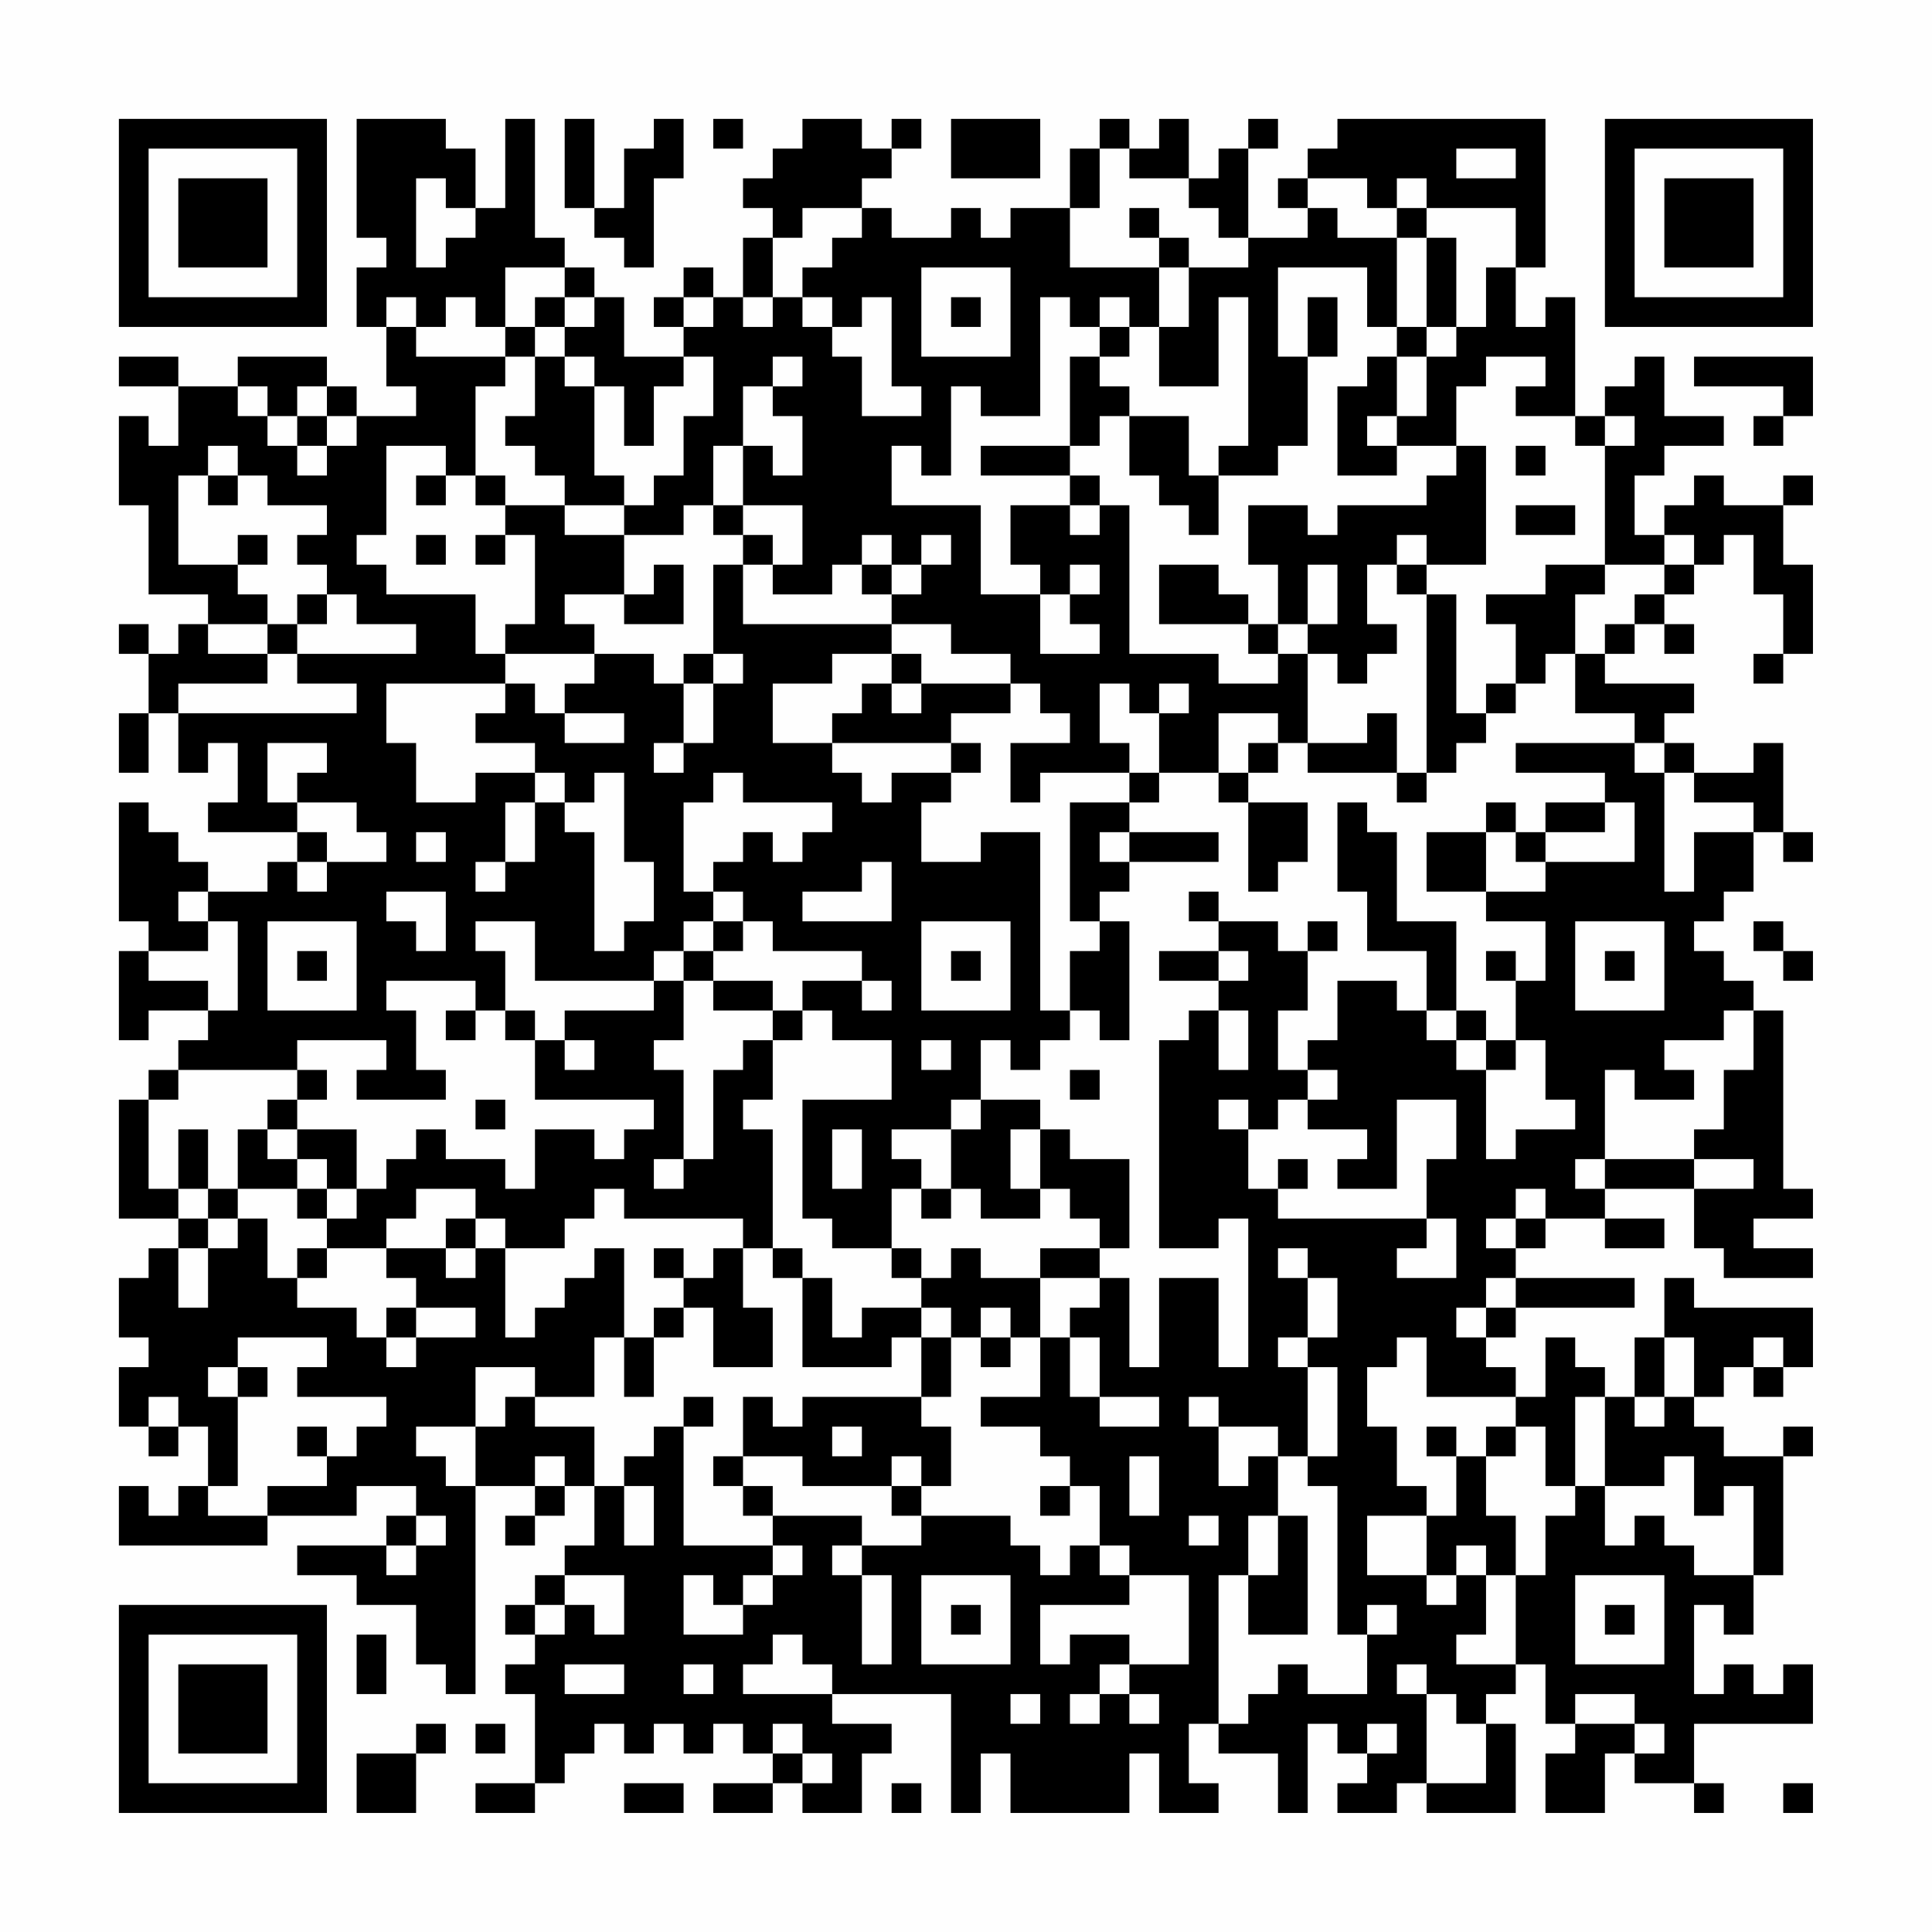 <?xml version="1.0" encoding="UTF-8"?>
<svg xmlns="http://www.w3.org/2000/svg" version="1.1" width="300" height="300" viewBox="0 0 300 300"><rect x="0" y="0" width="300" height="300" fill="#fefefe"/><g transform="scale(4.615)"><g transform="translate(4,4)"><path fill-rule="evenodd" d="M8 0L8 4L9 4L9 5L8 5L8 7L9 7L9 9L10 9L10 10L8 10L8 9L7 9L7 8L4 8L4 9L2 9L2 8L0 8L0 9L2 9L2 11L1 11L1 10L0 10L0 13L1 13L1 16L3 16L3 17L2 17L2 18L1 18L1 17L0 17L0 18L1 18L1 20L0 20L0 22L1 22L1 20L2 20L2 22L3 22L3 21L4 21L4 23L3 23L3 24L6 24L6 25L5 25L5 26L3 26L3 25L2 25L2 24L1 24L1 23L0 23L0 27L1 27L1 28L0 28L0 31L1 31L1 30L3 30L3 31L2 31L2 32L1 32L1 33L0 33L0 37L2 37L2 38L1 38L1 39L0 39L0 41L1 41L1 42L0 42L0 44L1 44L1 45L2 45L2 44L3 44L3 46L2 46L2 47L1 47L1 46L0 46L0 48L5 48L5 47L8 47L8 46L10 46L10 47L9 47L9 48L6 48L6 49L8 49L8 50L10 50L10 52L11 52L11 53L12 53L12 46L14 46L14 47L13 47L13 48L14 48L14 47L15 47L15 46L16 46L16 48L15 48L15 49L14 49L14 50L13 50L13 51L14 51L14 52L13 52L13 53L14 53L14 56L12 56L12 57L14 57L14 56L15 56L15 55L16 55L16 54L17 54L17 55L18 55L18 54L19 54L19 55L20 55L20 54L21 54L21 55L22 55L22 56L20 56L20 57L22 57L22 56L23 56L23 57L25 57L25 55L26 55L26 54L24 54L24 53L28 53L28 57L29 57L29 55L30 55L30 57L34 57L34 55L35 55L35 57L37 57L37 56L36 56L36 54L37 54L37 55L39 55L39 57L40 57L40 54L41 54L41 55L42 55L42 56L41 56L41 57L43 57L43 56L44 56L44 57L47 57L47 54L46 54L46 53L47 53L47 52L48 52L48 54L49 54L49 55L48 55L48 57L50 57L50 55L51 55L51 56L53 56L53 57L54 57L54 56L53 56L53 54L57 54L57 52L56 52L56 53L55 53L55 52L54 52L54 53L53 53L53 50L54 50L54 51L55 51L55 49L56 49L56 45L57 45L57 44L56 44L56 45L54 45L54 44L53 44L53 43L54 43L54 42L55 42L55 43L56 43L56 42L57 42L57 40L53 40L53 39L52 39L52 41L51 41L51 43L50 43L50 42L49 42L49 41L48 41L48 43L47 43L47 42L46 42L46 41L47 41L47 40L51 40L51 39L47 39L47 38L48 38L48 37L50 37L50 38L52 38L52 37L50 37L50 36L53 36L53 38L54 38L54 39L57 39L57 38L55 38L55 37L57 37L57 36L56 36L56 30L55 30L55 29L54 29L54 28L53 28L53 27L54 27L54 26L55 26L55 24L56 24L56 25L57 25L57 24L56 24L56 21L55 21L55 22L53 22L53 21L52 21L52 20L53 20L53 19L50 19L50 18L51 18L51 17L52 17L52 18L53 18L53 17L52 17L52 16L53 16L53 15L54 15L54 14L55 14L55 16L56 16L56 18L55 18L55 19L56 19L56 18L57 18L57 15L56 15L56 13L57 13L57 12L56 12L56 13L54 13L54 12L53 12L53 13L52 13L52 14L51 14L51 12L52 12L52 11L54 11L54 10L52 10L52 8L51 8L51 9L50 9L50 10L49 10L49 6L48 6L48 7L47 7L47 5L48 5L48 0L41 0L41 1L40 1L40 2L39 2L39 3L40 3L40 4L38 4L38 1L39 1L39 0L38 0L38 1L37 1L37 2L36 2L36 0L35 0L35 1L34 1L34 0L33 0L33 1L32 1L32 3L30 3L30 4L29 4L29 3L28 3L28 4L26 4L26 3L25 3L25 2L26 2L26 1L27 1L27 0L26 0L26 1L25 1L25 0L23 0L23 1L22 1L22 2L21 2L21 3L22 3L22 4L21 4L21 6L20 6L20 5L19 5L19 6L18 6L18 7L19 7L19 8L17 8L17 6L16 6L16 5L15 5L15 4L14 4L14 0L13 0L13 3L12 3L12 1L11 1L11 0ZM15 0L15 3L16 3L16 4L17 4L17 5L18 5L18 2L19 2L19 0L18 0L18 1L17 1L17 3L16 3L16 0ZM20 0L20 1L21 1L21 0ZM28 0L28 2L31 2L31 0ZM33 1L33 3L32 3L32 5L35 5L35 7L34 7L34 6L33 6L33 7L32 7L32 6L31 6L31 10L29 10L29 9L28 9L28 12L27 12L27 11L26 11L26 13L29 13L29 16L31 16L31 18L33 18L33 17L32 17L32 16L33 16L33 15L32 15L32 16L31 16L31 15L30 15L30 13L32 13L32 14L33 14L33 13L34 13L34 18L37 18L37 19L39 19L39 18L40 18L40 21L39 21L39 20L37 20L37 22L35 22L35 20L36 20L36 19L35 19L35 20L34 20L34 19L33 19L33 21L34 21L34 22L31 22L31 23L30 23L30 21L32 21L32 20L31 20L31 19L30 19L30 18L28 18L28 17L26 17L26 16L27 16L27 15L28 15L28 14L27 14L27 15L26 15L26 14L25 14L25 15L24 15L24 16L22 16L22 15L23 15L23 13L21 13L21 11L22 11L22 12L23 12L23 10L22 10L22 9L23 9L23 8L22 8L22 9L21 9L21 11L20 11L20 13L19 13L19 14L17 14L17 13L18 13L18 12L19 12L19 10L20 10L20 8L19 8L19 9L18 9L18 11L17 11L17 9L16 9L16 8L15 8L15 7L16 7L16 6L15 6L15 5L13 5L13 7L12 7L12 6L11 6L11 7L10 7L10 6L9 6L9 7L10 7L10 8L13 8L13 9L12 9L12 12L11 12L11 11L9 11L9 14L8 14L8 15L9 15L9 16L12 16L12 18L13 18L13 19L9 19L9 21L10 21L10 23L12 23L12 22L14 22L14 23L13 23L13 25L12 25L12 26L13 26L13 25L14 25L14 23L15 23L15 24L16 24L16 28L17 28L17 27L18 27L18 25L17 25L17 22L16 22L16 23L15 23L15 22L14 22L14 21L12 21L12 20L13 20L13 19L14 19L14 20L15 20L15 21L17 21L17 20L15 20L15 19L16 19L16 18L18 18L18 19L19 19L19 21L18 21L18 22L19 22L19 21L20 21L20 19L21 19L21 18L20 18L20 15L21 15L21 17L26 17L26 18L24 18L24 19L22 19L22 21L24 21L24 22L25 22L25 23L26 23L26 22L28 22L28 23L27 23L27 25L29 25L29 24L31 24L31 30L32 30L32 31L31 31L31 32L30 32L30 31L29 31L29 33L28 33L28 34L26 34L26 35L27 35L27 36L26 36L26 38L24 38L24 37L23 37L23 33L26 33L26 31L24 31L24 30L23 30L23 29L25 29L25 30L26 30L26 29L25 29L25 28L22 28L22 27L21 27L21 26L20 26L20 25L21 25L21 24L22 24L22 25L23 25L23 24L24 24L24 23L21 23L21 22L20 22L20 23L19 23L19 26L20 26L20 27L19 27L19 28L18 28L18 29L14 29L14 27L12 27L12 28L13 28L13 30L12 30L12 29L9 29L9 30L10 30L10 32L11 32L11 33L8 33L8 32L9 32L9 31L6 31L6 32L2 32L2 33L1 33L1 36L2 36L2 37L3 37L3 38L2 38L2 40L3 40L3 38L4 38L4 37L5 37L5 39L6 39L6 40L8 40L8 41L9 41L9 42L10 42L10 41L12 41L12 40L10 40L10 39L9 39L9 38L11 38L11 39L12 39L12 38L13 38L13 41L14 41L14 40L15 40L15 39L16 39L16 38L17 38L17 41L16 41L16 43L14 43L14 42L12 42L12 44L10 44L10 45L11 45L11 46L12 46L12 44L13 44L13 43L14 43L14 44L16 44L16 46L17 46L17 48L18 48L18 46L17 46L17 45L18 45L18 44L19 44L19 48L22 48L22 49L21 49L21 50L20 50L20 49L19 49L19 51L21 51L21 50L22 50L22 49L23 49L23 48L22 48L22 47L25 47L25 48L24 48L24 49L25 49L25 52L26 52L26 49L25 49L25 48L27 48L27 47L30 47L30 48L31 48L31 49L32 49L32 48L33 48L33 49L34 49L34 50L31 50L31 52L32 52L32 51L34 51L34 52L33 52L33 53L32 53L32 54L33 54L33 53L34 53L34 54L35 54L35 53L34 53L34 52L36 52L36 49L34 49L34 48L33 48L33 46L32 46L32 45L31 45L31 44L29 44L29 43L31 43L31 41L32 41L32 43L33 43L33 44L35 44L35 43L33 43L33 41L32 41L32 40L33 40L33 39L34 39L34 42L35 42L35 39L37 39L37 42L38 42L38 37L37 37L37 38L35 38L35 31L36 31L36 30L37 30L37 32L38 32L38 30L37 30L37 29L38 29L38 28L37 28L37 27L39 27L39 28L40 28L40 30L39 30L39 32L40 32L40 33L39 33L39 34L38 34L38 33L37 33L37 34L38 34L38 36L39 36L39 37L44 37L44 38L43 38L43 39L45 39L45 37L44 37L44 35L45 35L45 33L43 33L43 36L41 36L41 35L42 35L42 34L40 34L40 33L41 33L41 32L40 32L40 31L41 31L41 29L43 29L43 30L44 30L44 31L45 31L45 32L46 32L46 35L47 35L47 34L49 34L49 33L48 33L48 31L47 31L47 29L48 29L48 27L46 27L46 26L48 26L48 25L51 25L51 23L50 23L50 22L47 22L47 21L51 21L51 22L52 22L52 26L53 26L53 24L55 24L55 23L53 23L53 22L52 22L52 21L51 21L51 20L49 20L49 18L50 18L50 17L51 17L51 16L52 16L52 15L53 15L53 14L52 14L52 15L50 15L50 11L51 11L51 10L50 10L50 11L49 11L49 10L47 10L47 9L48 9L48 8L46 8L46 9L45 9L45 11L43 11L43 10L44 10L44 8L45 8L45 7L46 7L46 5L47 5L47 3L44 3L44 2L43 2L43 3L42 3L42 2L40 2L40 3L41 3L41 4L43 4L43 7L42 7L42 5L39 5L39 8L40 8L40 11L39 11L39 12L37 12L37 11L38 11L38 6L37 6L37 9L35 9L35 7L36 7L36 5L38 5L38 4L37 4L37 3L36 3L36 2L34 2L34 1ZM45 1L45 2L47 2L47 1ZM10 2L10 5L11 5L11 4L12 4L12 3L11 3L11 2ZM23 3L23 4L22 4L22 6L21 6L21 7L22 7L22 6L23 6L23 7L24 7L24 8L25 8L25 10L27 10L27 9L26 9L26 6L25 6L25 7L24 7L24 6L23 6L23 5L24 5L24 4L25 4L25 3ZM34 3L34 4L35 4L35 5L36 5L36 4L35 4L35 3ZM43 3L43 4L44 4L44 7L43 7L43 8L42 8L42 9L41 9L41 12L43 12L43 11L42 11L42 10L43 10L43 8L44 8L44 7L45 7L45 4L44 4L44 3ZM27 5L27 8L30 8L30 5ZM14 6L14 7L13 7L13 8L14 8L14 10L13 10L13 11L14 11L14 12L15 12L15 13L13 13L13 12L12 12L12 13L13 13L13 14L12 14L12 15L13 15L13 14L14 14L14 17L13 17L13 18L16 18L16 17L15 17L15 16L17 16L17 17L19 17L19 15L18 15L18 16L17 16L17 14L15 14L15 13L17 13L17 12L16 12L16 9L15 9L15 8L14 8L14 7L15 7L15 6ZM19 6L19 7L20 7L20 6ZM28 6L28 7L29 7L29 6ZM40 6L40 8L41 8L41 6ZM33 7L33 8L32 8L32 11L29 11L29 12L32 12L32 13L33 13L33 12L32 12L32 11L33 11L33 10L34 10L34 12L35 12L35 13L36 13L36 14L37 14L37 12L36 12L36 10L34 10L34 9L33 9L33 8L34 8L34 7ZM53 8L53 9L56 9L56 10L55 10L55 11L56 11L56 10L57 10L57 8ZM4 9L4 10L5 10L5 11L6 11L6 12L7 12L7 11L8 11L8 10L7 10L7 9L6 9L6 10L5 10L5 9ZM6 10L6 11L7 11L7 10ZM3 11L3 12L2 12L2 15L4 15L4 16L5 16L5 17L3 17L3 18L5 18L5 19L2 19L2 20L8 20L8 19L6 19L6 18L10 18L10 17L8 17L8 16L7 16L7 15L6 15L6 14L7 14L7 13L5 13L5 12L4 12L4 11ZM45 11L45 12L44 12L44 13L41 13L41 14L40 14L40 13L38 13L38 15L39 15L39 17L38 17L38 16L37 16L37 15L35 15L35 17L38 17L38 18L39 18L39 17L40 17L40 18L41 18L41 19L42 19L42 18L43 18L43 17L42 17L42 15L43 15L43 16L44 16L44 22L43 22L43 20L42 20L42 21L40 21L40 22L43 22L43 23L44 23L44 22L45 22L45 21L46 21L46 20L47 20L47 19L48 19L48 18L49 18L49 16L50 16L50 15L48 15L48 16L46 16L46 17L47 17L47 19L46 19L46 20L45 20L45 16L44 16L44 15L46 15L46 11ZM47 11L47 12L48 12L48 11ZM3 12L3 13L4 13L4 12ZM10 12L10 13L11 13L11 12ZM20 13L20 14L21 14L21 15L22 15L22 14L21 14L21 13ZM47 13L47 14L49 14L49 13ZM4 14L4 15L5 15L5 14ZM10 14L10 15L11 15L11 14ZM43 14L43 15L44 15L44 14ZM25 15L25 16L26 16L26 15ZM40 15L40 17L41 17L41 15ZM6 16L6 17L5 17L5 18L6 18L6 17L7 17L7 16ZM19 18L19 19L20 19L20 18ZM26 18L26 19L25 19L25 20L24 20L24 21L28 21L28 22L29 22L29 21L28 21L28 20L30 20L30 19L27 19L27 18ZM26 19L26 20L27 20L27 19ZM5 21L5 23L6 23L6 24L7 24L7 25L6 25L6 26L7 26L7 25L9 25L9 24L8 24L8 23L6 23L6 22L7 22L7 21ZM38 21L38 22L37 22L37 23L38 23L38 26L39 26L39 25L40 25L40 23L38 23L38 22L39 22L39 21ZM34 22L34 23L32 23L32 27L33 27L33 28L32 28L32 30L33 30L33 31L34 31L34 27L33 27L33 26L34 26L34 25L37 25L37 24L34 24L34 23L35 23L35 22ZM41 23L41 26L42 26L42 28L44 28L44 30L45 30L45 31L46 31L46 32L47 32L47 31L46 31L46 30L45 30L45 27L43 27L43 24L42 24L42 23ZM46 23L46 24L44 24L44 26L46 26L46 24L47 24L47 25L48 25L48 24L50 24L50 23L48 23L48 24L47 24L47 23ZM10 24L10 25L11 25L11 24ZM33 24L33 25L34 25L34 24ZM25 25L25 26L23 26L23 27L26 27L26 25ZM2 26L2 27L3 27L3 28L1 28L1 29L3 29L3 30L4 30L4 27L3 27L3 26ZM9 26L9 27L10 27L10 28L11 28L11 26ZM36 26L36 27L37 27L37 26ZM5 27L5 30L8 30L8 27ZM20 27L20 28L19 28L19 29L18 29L18 30L15 30L15 31L14 31L14 30L13 30L13 31L14 31L14 33L18 33L18 34L17 34L17 35L16 35L16 34L14 34L14 36L13 36L13 35L11 35L11 34L10 34L10 35L9 35L9 36L8 36L8 34L6 34L6 33L7 33L7 32L6 32L6 33L5 33L5 34L4 34L4 36L3 36L3 34L2 34L2 36L3 36L3 37L4 37L4 36L6 36L6 37L7 37L7 38L6 38L6 39L7 39L7 38L9 38L9 37L10 37L10 36L12 36L12 37L11 37L11 38L12 38L12 37L13 37L13 38L15 38L15 37L16 37L16 36L17 36L17 37L21 37L21 38L20 38L20 39L19 39L19 38L18 38L18 39L19 39L19 40L18 40L18 41L17 41L17 43L18 43L18 41L19 41L19 40L20 40L20 42L22 42L22 40L21 40L21 38L22 38L22 39L23 39L23 42L26 42L26 41L27 41L27 43L23 43L23 44L22 44L22 43L21 43L21 45L20 45L20 46L21 46L21 47L22 47L22 46L21 46L21 45L23 45L23 46L26 46L26 47L27 47L27 46L28 46L28 44L27 44L27 43L28 43L28 41L29 41L29 42L30 42L30 41L31 41L31 39L33 39L33 38L34 38L34 35L32 35L32 34L31 34L31 33L29 33L29 34L28 34L28 36L27 36L27 37L28 37L28 36L29 36L29 37L31 37L31 36L32 36L32 37L33 37L33 38L31 38L31 39L29 39L29 38L28 38L28 39L27 39L27 38L26 38L26 39L27 39L27 40L25 40L25 41L24 41L24 39L23 39L23 38L22 38L22 34L21 34L21 33L22 33L22 31L23 31L23 30L22 30L22 29L20 29L20 28L21 28L21 27ZM27 27L27 30L30 30L30 27ZM40 27L40 28L41 28L41 27ZM49 27L49 30L52 30L52 27ZM55 27L55 28L56 28L56 29L57 29L57 28L56 28L56 27ZM6 28L6 29L7 29L7 28ZM28 28L28 29L29 29L29 28ZM35 28L35 29L37 29L37 28ZM46 28L46 29L47 29L47 28ZM50 28L50 29L51 29L51 28ZM19 29L19 31L18 31L18 32L19 32L19 35L18 35L18 36L19 36L19 35L20 35L20 32L21 32L21 31L22 31L22 30L20 30L20 29ZM11 30L11 31L12 31L12 30ZM54 30L54 31L52 31L52 32L53 32L53 33L51 33L51 32L50 32L50 35L49 35L49 36L50 36L50 35L53 35L53 36L55 36L55 35L53 35L53 34L54 34L54 32L55 32L55 30ZM15 31L15 32L16 32L16 31ZM27 31L27 32L28 32L28 31ZM32 32L32 33L33 33L33 32ZM12 33L12 34L13 34L13 33ZM5 34L5 35L6 35L6 36L7 36L7 37L8 37L8 36L7 36L7 35L6 35L6 34ZM24 34L24 36L25 36L25 34ZM30 34L30 36L31 36L31 34ZM39 35L39 36L40 36L40 35ZM47 36L47 37L46 37L46 38L47 38L47 37L48 37L48 36ZM39 38L39 39L40 39L40 41L39 41L39 42L40 42L40 45L39 45L39 44L37 44L37 43L36 43L36 44L37 44L37 46L38 46L38 45L39 45L39 47L38 47L38 49L37 49L37 54L38 54L38 53L39 53L39 52L40 52L40 53L42 53L42 51L43 51L43 50L42 50L42 51L41 51L41 46L40 46L40 45L41 45L41 42L40 42L40 41L41 41L41 39L40 39L40 38ZM46 39L46 40L45 40L45 41L46 41L46 40L47 40L47 39ZM9 40L9 41L10 41L10 40ZM27 40L27 41L28 41L28 40ZM29 40L29 41L30 41L30 40ZM4 41L4 42L3 42L3 43L4 43L4 46L3 46L3 47L5 47L5 46L7 46L7 45L8 45L8 44L9 44L9 43L6 43L6 42L7 42L7 41ZM43 41L43 42L42 42L42 44L43 44L43 46L44 46L44 47L42 47L42 49L44 49L44 50L45 50L45 49L46 49L46 51L45 51L45 52L47 52L47 49L48 49L48 47L49 47L49 46L50 46L50 48L51 48L51 47L52 47L52 48L53 48L53 49L55 49L55 46L54 46L54 47L53 47L53 45L52 45L52 46L50 46L50 43L49 43L49 46L48 46L48 44L47 44L47 43L44 43L44 41ZM52 41L52 43L51 43L51 44L52 44L52 43L53 43L53 41ZM55 41L55 42L56 42L56 41ZM4 42L4 43L5 43L5 42ZM1 43L1 44L2 44L2 43ZM19 43L19 44L20 44L20 43ZM6 44L6 45L7 45L7 44ZM24 44L24 45L25 45L25 44ZM44 44L44 45L45 45L45 47L44 47L44 49L45 49L45 48L46 48L46 49L47 49L47 47L46 47L46 45L47 45L47 44L46 44L46 45L45 45L45 44ZM14 45L14 46L15 46L15 45ZM26 45L26 46L27 46L27 45ZM34 45L34 47L35 47L35 45ZM31 46L31 47L32 47L32 46ZM10 47L10 48L9 48L9 49L10 49L10 48L11 48L11 47ZM36 47L36 48L37 48L37 47ZM39 47L39 49L38 49L38 51L40 51L40 47ZM15 49L15 50L14 50L14 51L15 51L15 50L16 50L16 51L17 51L17 49ZM27 49L27 52L30 52L30 49ZM49 49L49 52L52 52L52 49ZM28 50L28 51L29 51L29 50ZM50 50L50 51L51 51L51 50ZM8 51L8 53L9 53L9 51ZM22 51L22 52L21 52L21 53L24 53L24 52L23 52L23 51ZM15 52L15 53L17 53L17 52ZM19 52L19 53L20 53L20 52ZM43 52L43 53L44 53L44 56L46 56L46 54L45 54L45 53L44 53L44 52ZM30 53L30 54L31 54L31 53ZM49 53L49 54L51 54L51 55L52 55L52 54L51 54L51 53ZM10 54L10 55L8 55L8 57L10 57L10 55L11 55L11 54ZM12 54L12 55L13 55L13 54ZM22 54L22 55L23 55L23 56L24 56L24 55L23 55L23 54ZM42 54L42 55L43 55L43 54ZM17 56L17 57L19 57L19 56ZM26 56L26 57L27 57L27 56ZM56 56L56 57L57 57L57 56ZM0 0L0 7L7 7L7 0ZM1 1L1 6L6 6L6 1ZM2 2L2 5L5 5L5 2ZM50 0L50 7L57 7L57 0ZM51 1L51 6L56 6L56 1ZM52 2L52 5L55 5L55 2ZM0 50L0 57L7 57L7 50ZM1 51L1 56L6 56L6 51ZM2 52L2 55L5 55L5 52Z" fill="#000000"/></g></g></svg>
